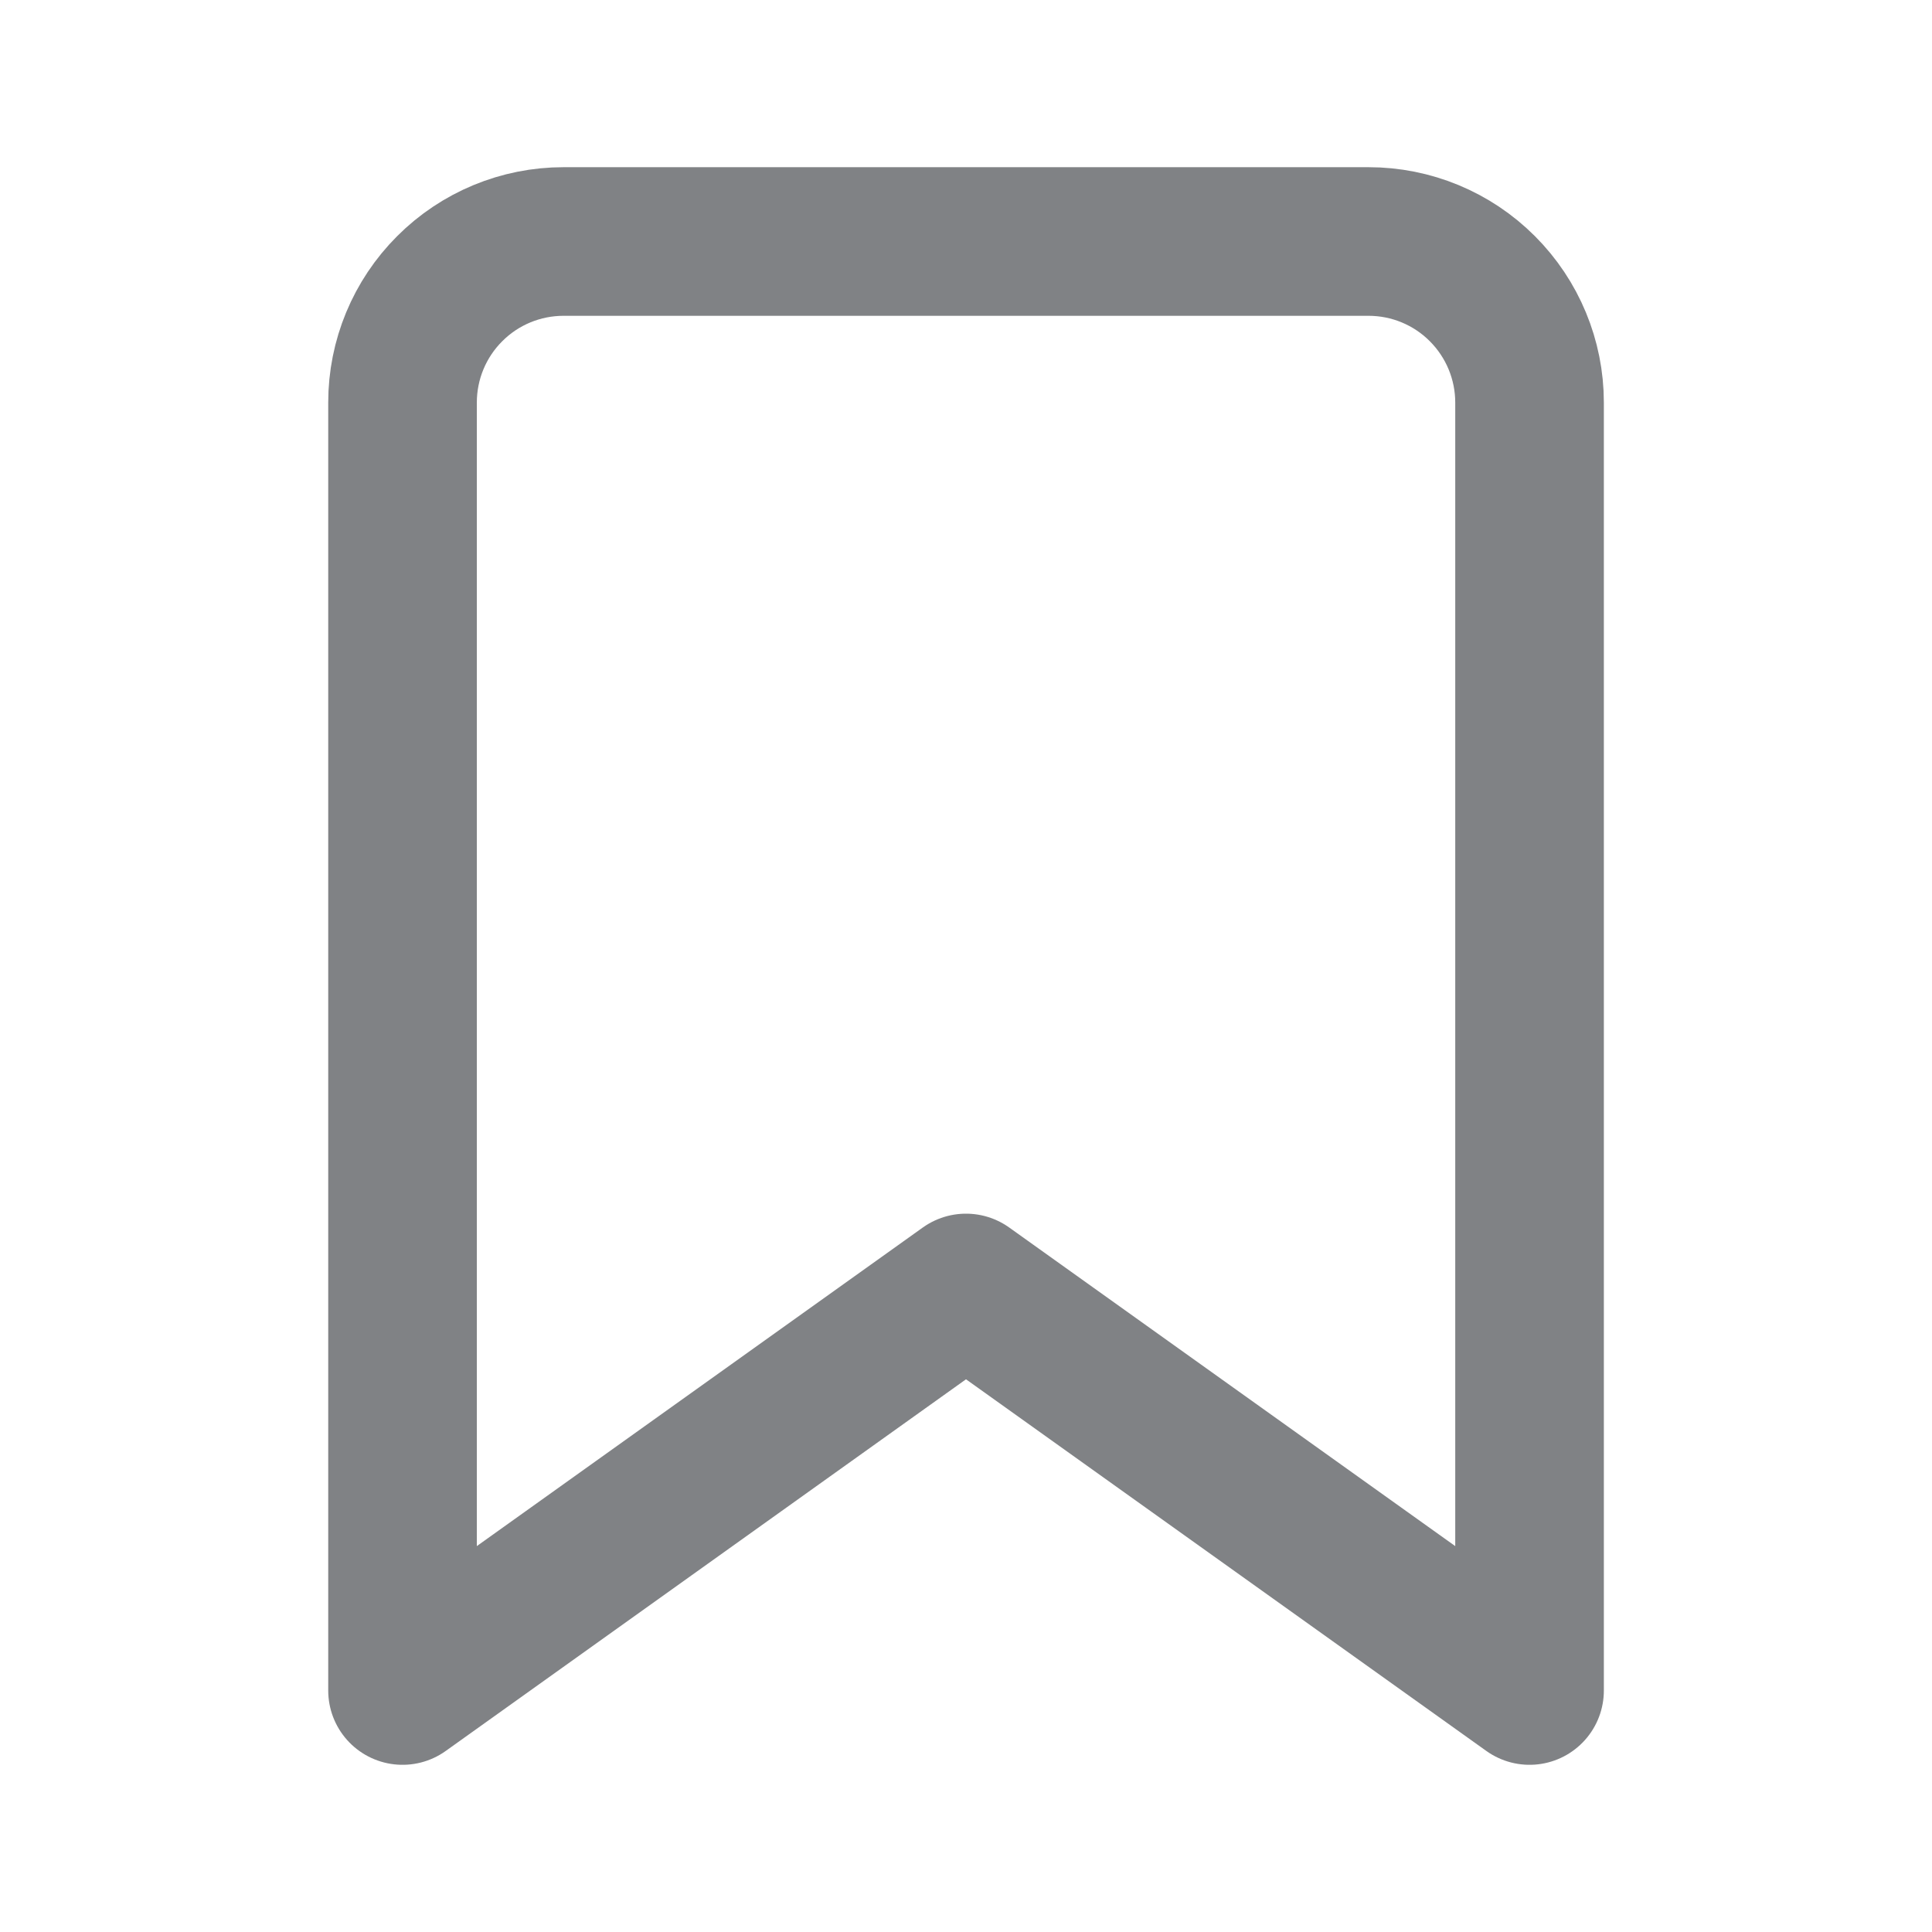<svg width="26" height="26" viewBox="0 0 26 26" fill="none" xmlns="http://www.w3.org/2000/svg">
<path d="M20.584 22.75L13 17.333L5.417 22.75V5.417C5.417 4.842 5.645 4.291 6.052 3.885C6.458 3.478 7.009 3.25 7.584 3.25H18.417C18.992 3.25 19.543 3.478 19.949 3.885C20.355 4.291 20.584 4.842 20.584 5.417V22.75Z" stroke="#808285" stroke-width="2" stroke-linecap="round" stroke-linejoin="round"/>
</svg>
